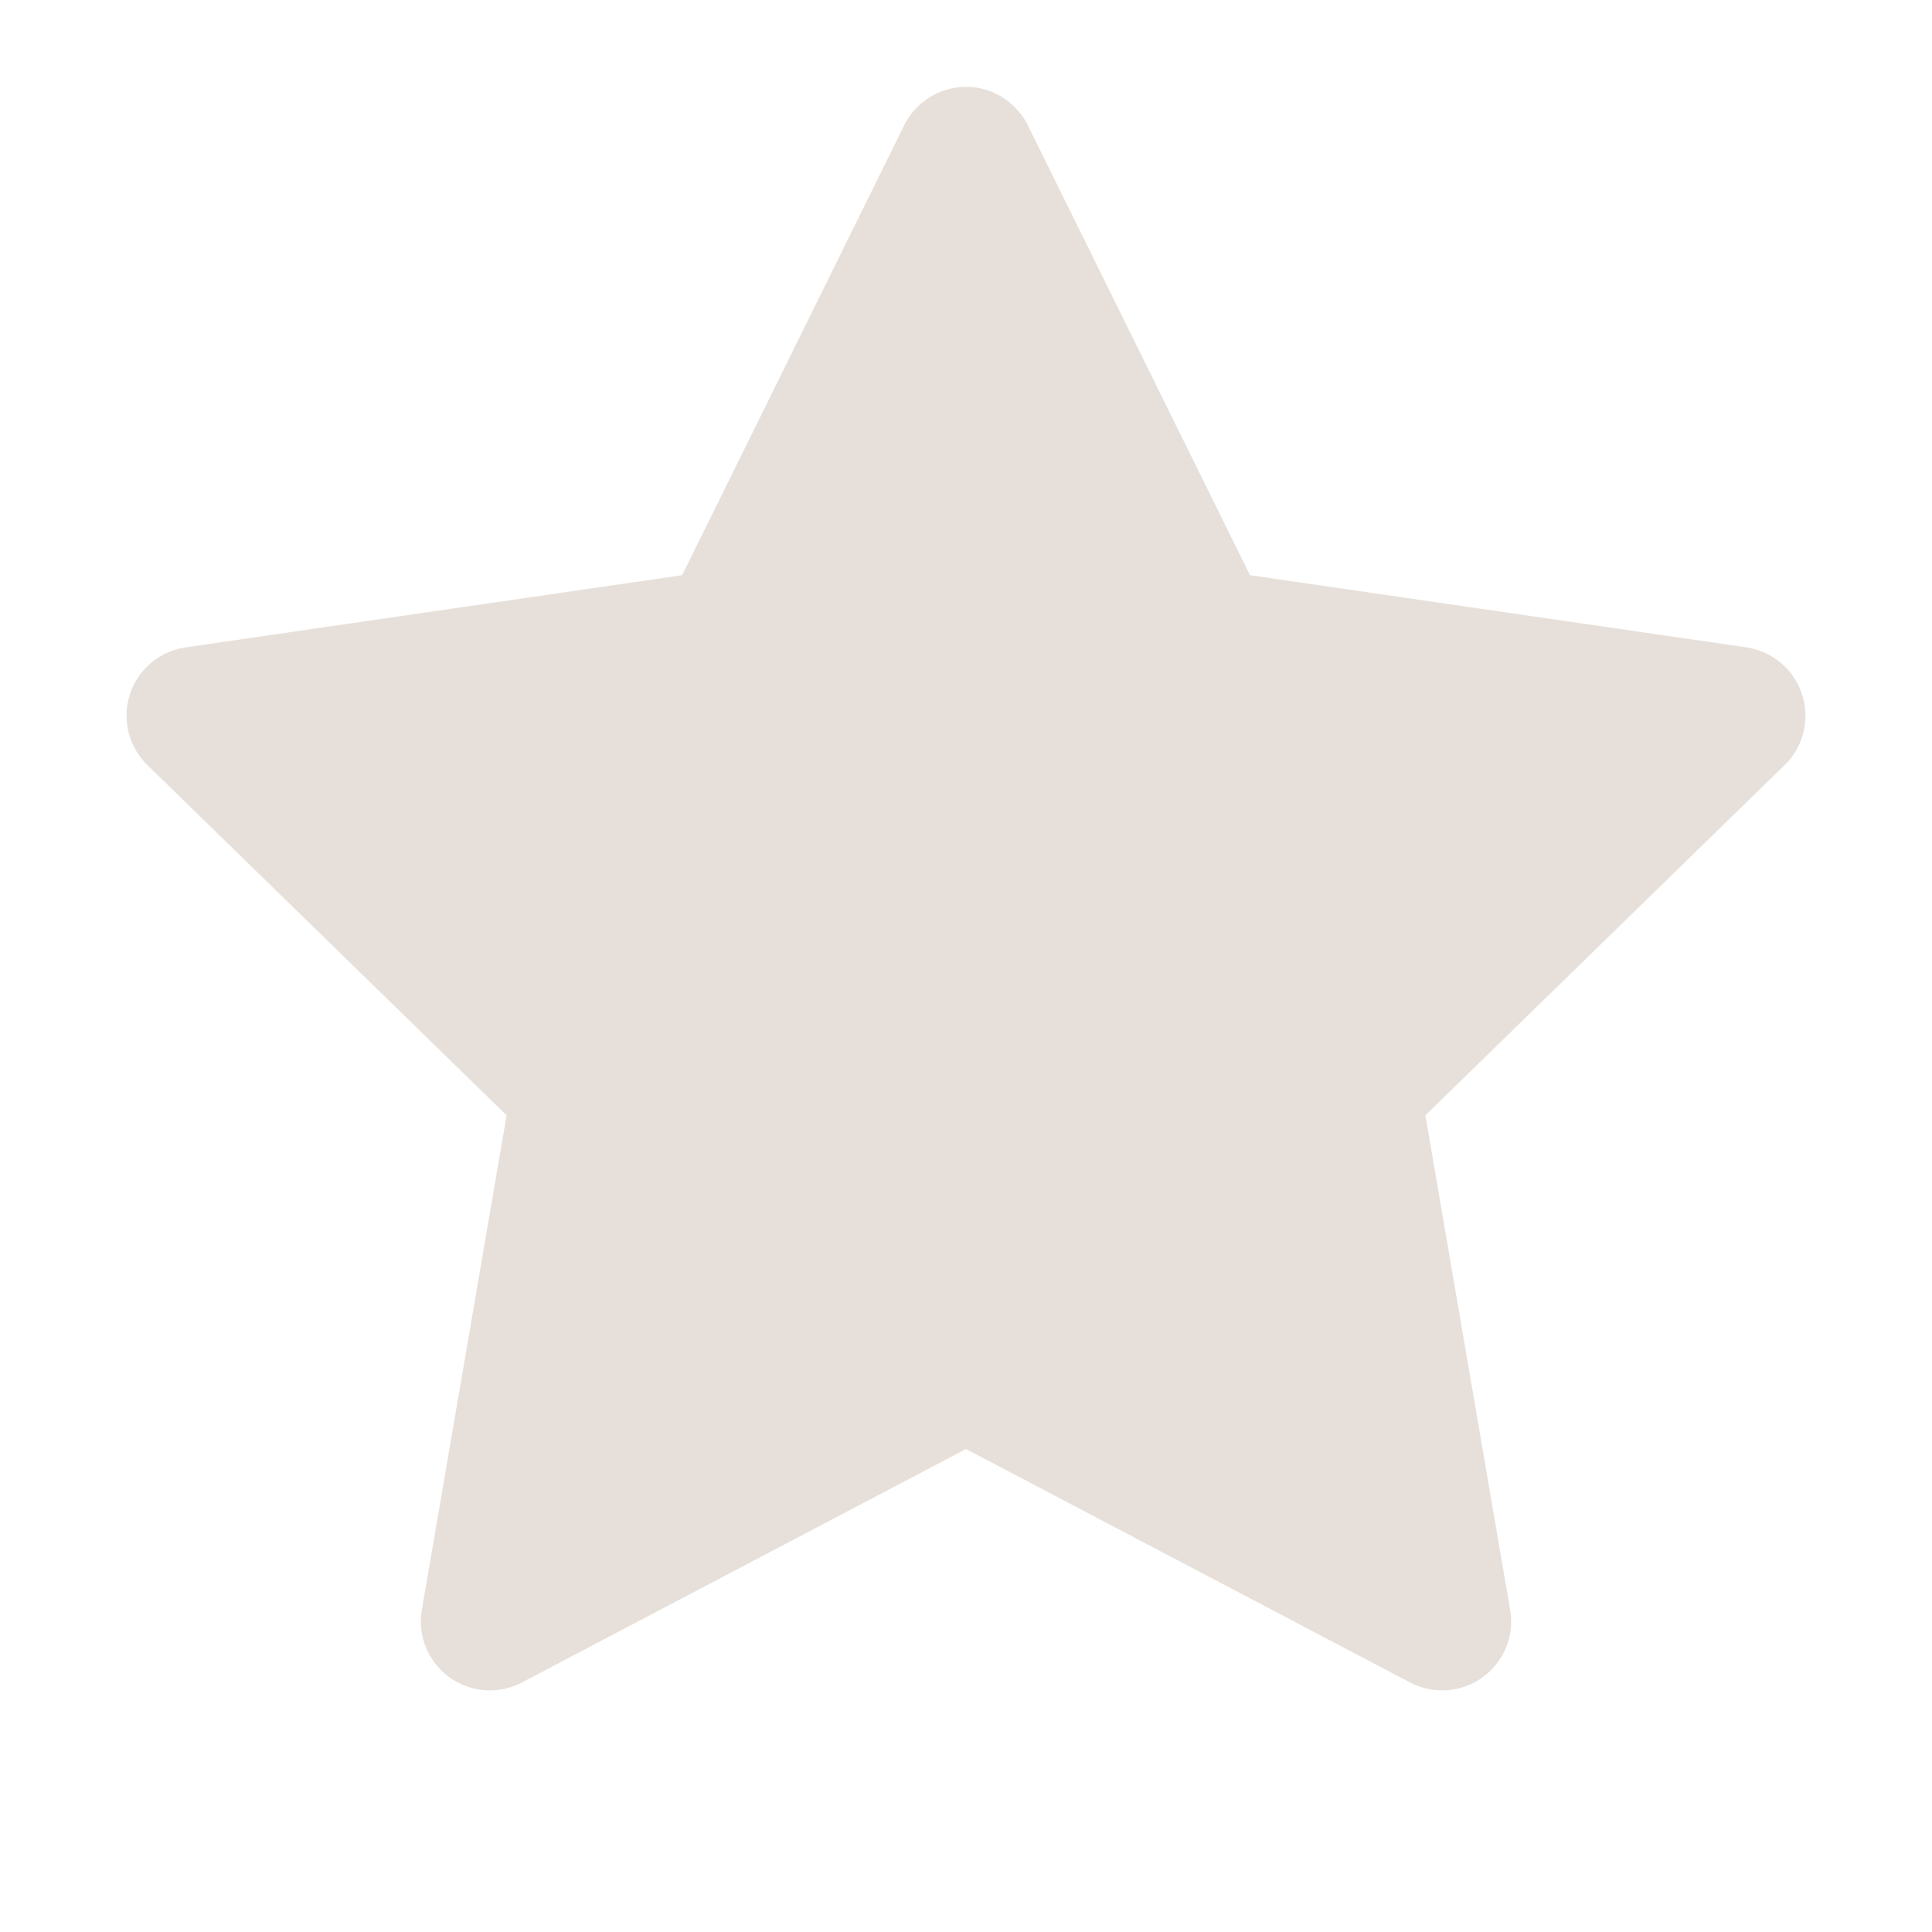 <svg xmlns="http://www.w3.org/2000/svg" width="14" height="14" viewBox="0 0 14 14">
    <defs>
        <filter id="ddmt40ueaa">
            <feColorMatrix in="SourceGraphic" values="0 0 0 0 0.547 0 0 0 0 0.522 0 0 0 0 0.507 0 0 0 1 0"/>
        </filter>
        <filter id="cvskpdfo7b">
            <feColorMatrix in="SourceGraphic" values="0 0 0 0 0.906 0 0 0 0 0.878 0 0 0 0 0.855 0 0 0 1 0"/>
        </filter>
    </defs>
    <g fill="none" fill-rule="evenodd">
        <g>
            <g>
                <g>
                    <g filter="url(#ddmt40ueaa)" transform="translate(-72 -619) translate(16 476) translate(56 143)">
                        <path d="M0 0L16 0 16 16 0 16z"/>
                    </g>
                    <g filter="url(#cvskpdfo7b)" transform="translate(-72 -619) translate(16 476) translate(56 143)">
                        <path d="M0 0L14 0 14 14 0 14z"/>
                    </g>
                    <path fill="#E7E0DA" d="M7 10.5l-3.218 1.692c-.244.128-.546.034-.675-.21-.051-.098-.069-.209-.05-.317l.614-3.583-2.603-2.538c-.198-.193-.202-.51-.009-.707.077-.079.177-.13.286-.146l3.598-.523L6.552.908c.122-.247.422-.349.67-.227.098.05.178.129.226.227l1.61 3.26 3.597.523c.273.04.462.294.423.567-.016.109-.067.21-.146.286l-2.603 2.538.614 3.583c.047.272-.136.53-.408.577-.108.019-.22 0-.317-.05L7 10.5z" transform="translate(-72 -619) translate(16 476) translate(56 143)"/>
                </g>
            </g>
        </g>
    </g>
</svg>
